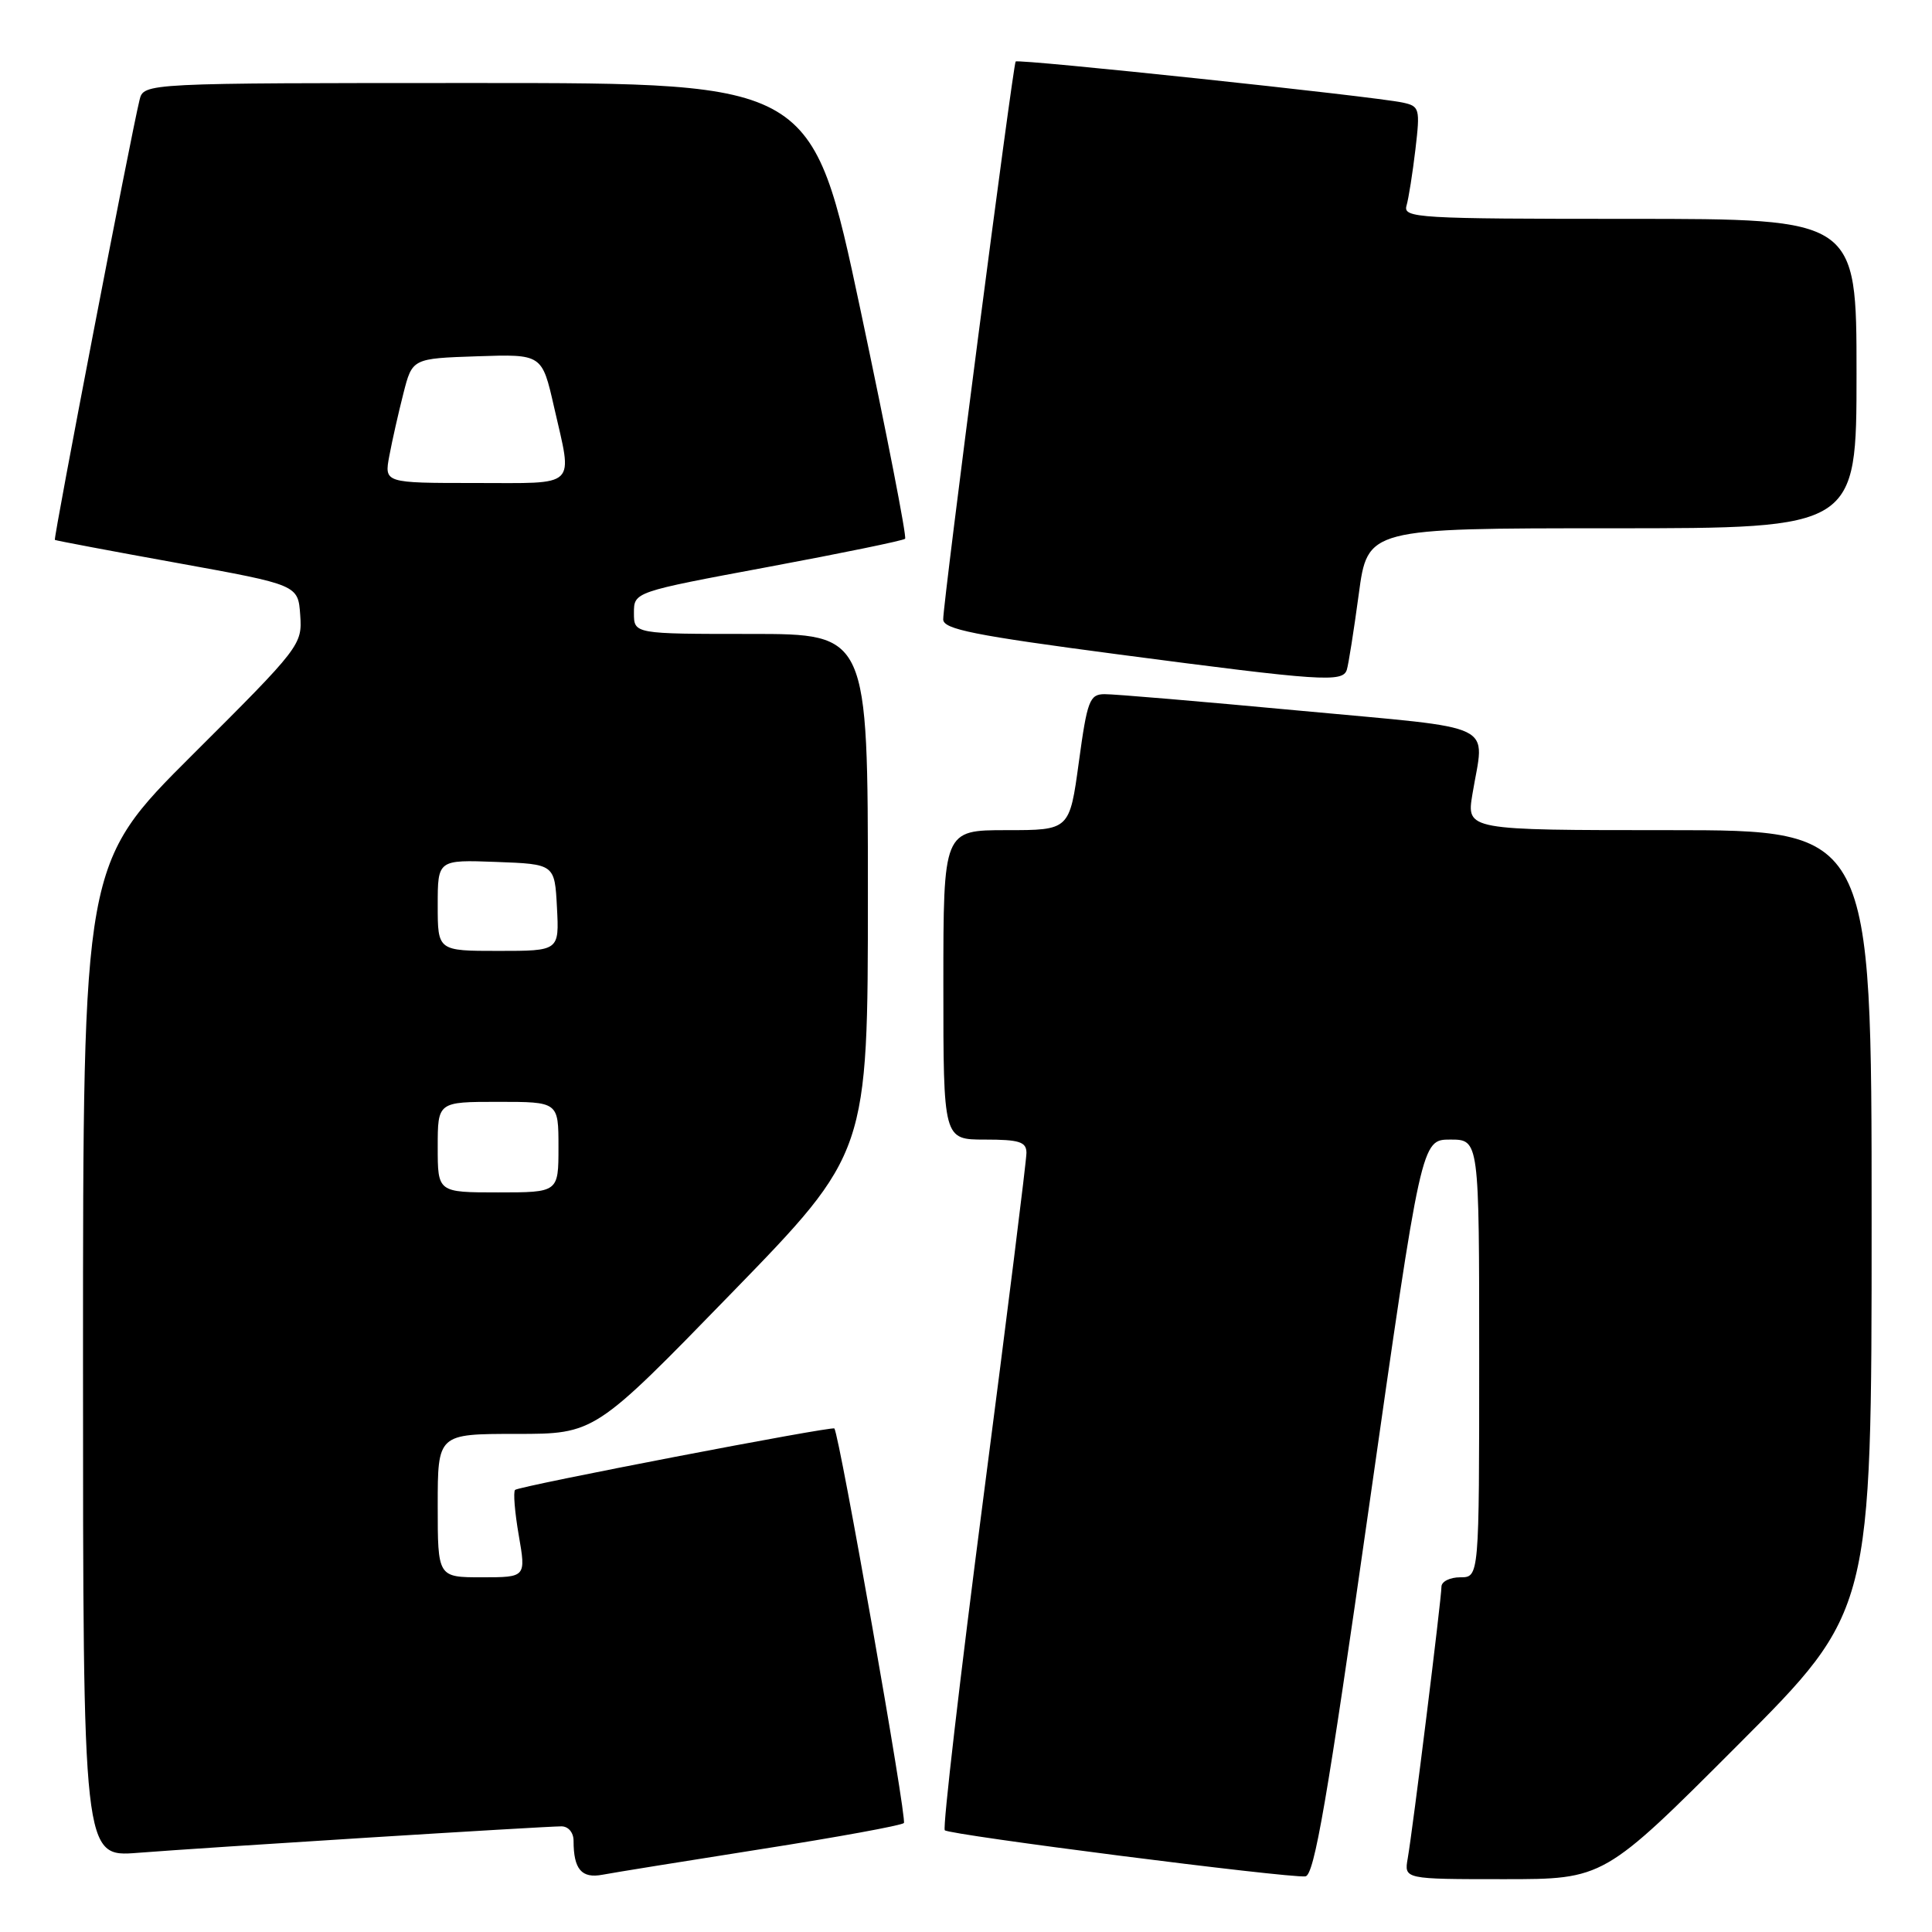 <?xml version="1.0" encoding="UTF-8" standalone="no"?>
<!DOCTYPE svg PUBLIC "-//W3C//DTD SVG 1.1//EN" "http://www.w3.org/Graphics/SVG/1.1/DTD/svg11.dtd" >
<svg xmlns="http://www.w3.org/2000/svg" xmlns:xlink="http://www.w3.org/1999/xlink" version="1.1" viewBox="0 0 256 256">
 <g >
 <path fill="currentColor"
d=" M 100.85 245.02 C 110.94 243.44 119.46 241.88 119.77 241.56 C 120.22 241.12 111.25 190.24 110.56 189.28 C 110.30 188.93 68.75 196.92 68.25 197.42 C 67.99 197.68 68.21 200.39 68.74 203.44 C 69.70 209.00 69.70 209.00 63.85 209.00 C 58.00 209.00 58.00 209.00 58.00 199.50 C 58.00 190.00 58.00 190.00 68.40 190.00 C 78.80 190.00 78.80 190.00 96.90 171.38 C 115.00 152.77 115.00 152.77 115.00 118.38 C 115.00 84.00 115.00 84.00 99.50 84.00 C 84.00 84.00 84.00 84.00 84.00 81.22 C 84.00 78.44 84.00 78.44 101.75 75.13 C 111.51 73.31 119.69 71.63 119.93 71.39 C 120.17 71.16 117.50 57.48 114.00 40.98 C 107.63 11.00 107.63 11.00 63.33 11.00 C 19.04 11.00 19.04 11.00 18.49 13.25 C 17.33 17.96 7.05 71.39 7.27 71.54 C 7.40 71.63 14.70 73.01 23.50 74.60 C 39.50 77.50 39.50 77.50 39.78 81.50 C 40.06 85.43 39.82 85.75 25.53 99.99 C 11.00 114.47 11.00 114.47 11.00 180.28 C 11.00 246.08 11.00 246.08 18.25 245.51 C 26.98 244.82 72.12 242.00 74.39 242.00 C 75.31 242.00 76.00 242.82 76.00 243.92 C 76.00 247.69 77.06 248.94 79.84 248.41 C 81.30 248.13 90.76 246.61 100.85 245.02 Z  M 181.39 199.74 C 188.34 151.00 188.34 151.00 192.17 151.00 C 196.00 151.00 196.00 151.00 196.00 180.00 C 196.00 209.00 196.00 209.00 193.50 209.00 C 192.12 209.00 191.00 209.56 191.00 210.25 C 191.00 211.81 187.19 242.52 186.53 246.25 C 186.05 249.00 186.05 249.00 199.29 249.00 C 212.52 249.00 212.52 249.00 230.26 231.24 C 248.00 213.48 248.00 213.48 248.00 161.74 C 248.00 110.00 248.00 110.00 221.16 110.00 C 194.32 110.00 194.32 110.00 195.10 105.25 C 196.70 95.55 199.02 96.67 172.25 94.17 C 159.19 92.95 147.53 91.96 146.34 91.98 C 144.38 92.00 144.06 92.83 142.95 101.00 C 141.72 110.00 141.72 110.00 133.36 110.00 C 125.00 110.00 125.00 110.00 125.00 130.50 C 125.00 151.00 125.00 151.00 130.50 151.00 C 135.07 151.00 136.00 151.30 136.01 152.75 C 136.02 153.71 133.46 174.18 130.33 198.24 C 127.20 222.29 124.89 242.22 125.19 242.52 C 125.80 243.14 170.65 248.87 172.97 248.63 C 174.15 248.51 175.88 238.43 181.39 199.74 Z  M 178.46 88.75 C 178.68 88.06 179.39 83.56 180.04 78.75 C 181.21 70.00 181.21 70.00 213.60 70.00 C 246.00 70.00 246.00 70.00 246.00 49.50 C 246.00 29.00 246.00 29.00 215.93 29.00 C 187.77 29.00 185.90 28.89 186.37 27.25 C 186.65 26.29 187.18 22.93 187.55 19.80 C 188.19 14.37 188.10 14.07 185.86 13.59 C 182.06 12.77 134.89 7.77 134.58 8.15 C 134.22 8.60 124.94 79.98 124.98 82.08 C 125.00 83.38 129.06 84.19 148.25 86.72 C 175.16 90.26 177.92 90.45 178.46 88.75 Z  M 58.00 152.00 C 58.00 146.00 58.00 146.00 66.00 146.00 C 74.00 146.00 74.00 146.00 74.00 152.00 C 74.00 158.00 74.00 158.00 66.00 158.00 C 58.00 158.00 58.00 158.00 58.00 152.00 Z  M 58.00 119.96 C 58.00 113.92 58.00 113.92 65.75 114.21 C 73.50 114.50 73.50 114.50 73.80 120.25 C 74.10 126.00 74.10 126.00 66.05 126.00 C 58.00 126.00 58.00 126.00 58.00 119.96 Z  M 51.59 60.39 C 51.96 58.40 52.80 54.69 53.45 52.14 C 54.63 47.50 54.63 47.50 63.22 47.21 C 71.82 46.92 71.82 46.92 73.41 53.91 C 75.89 64.81 76.72 64.00 62.95 64.00 C 50.91 64.00 50.91 64.00 51.59 60.39 Z "/>
</g>
</svg>
